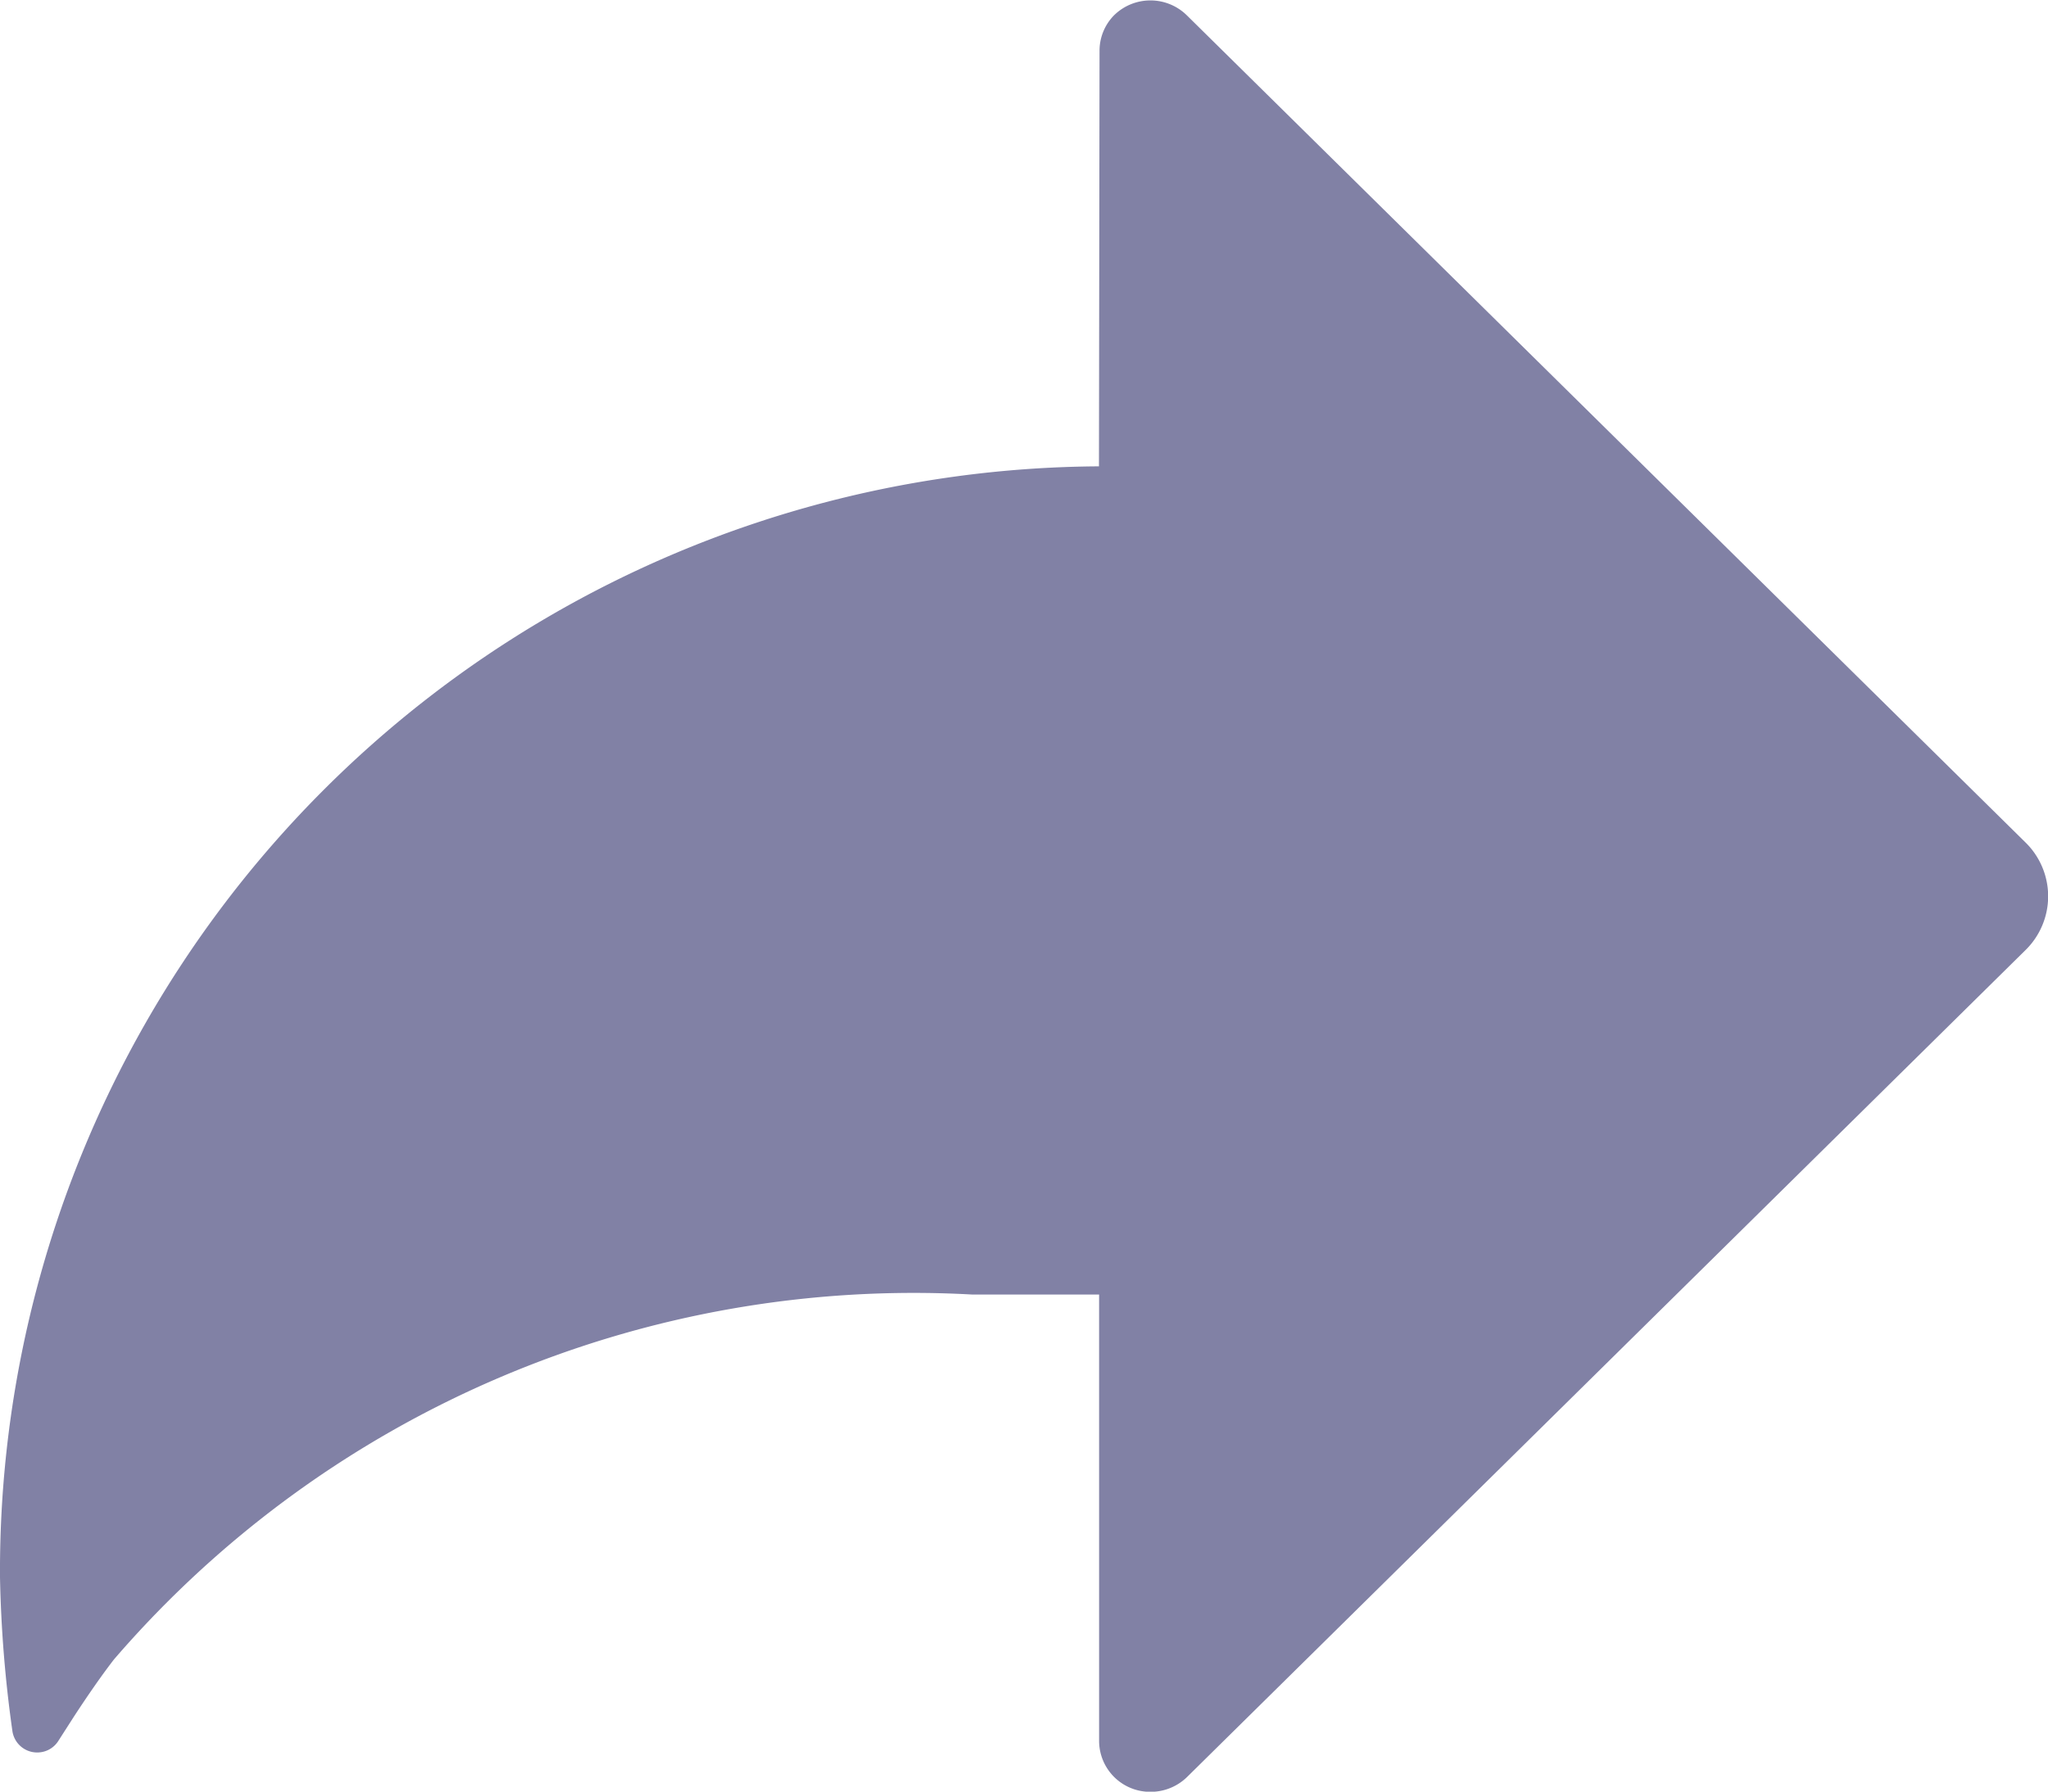 <svg xmlns="http://www.w3.org/2000/svg" width="14.085" height="12.325" viewBox="0 0 14.085 12.325"><defs><style>.a{fill:#8181a5;fill-rule:evenodd;}</style></defs><path class="a" d="M511.558-2954.792a7.6,7.6,0,0,0-7.558,7.641,8.71,8.71,0,0,0,.085,1.057.172.172,0,0,0,.192.148.17.17,0,0,0,.124-.078l.109-.17q.157-.24.274-.391a7.259,7.259,0,0,1,5.9-2.51h.875v3.072a.351.351,0,0,0,.353.349.358.358,0,0,0,.25-.1l5.769-5.691a.518.518,0,0,0,0-.739l-5.769-5.691a.357.357,0,0,0-.5,0,.347.347,0,0,0-.1.247Z" transform="translate(-504 2958)"/></svg>